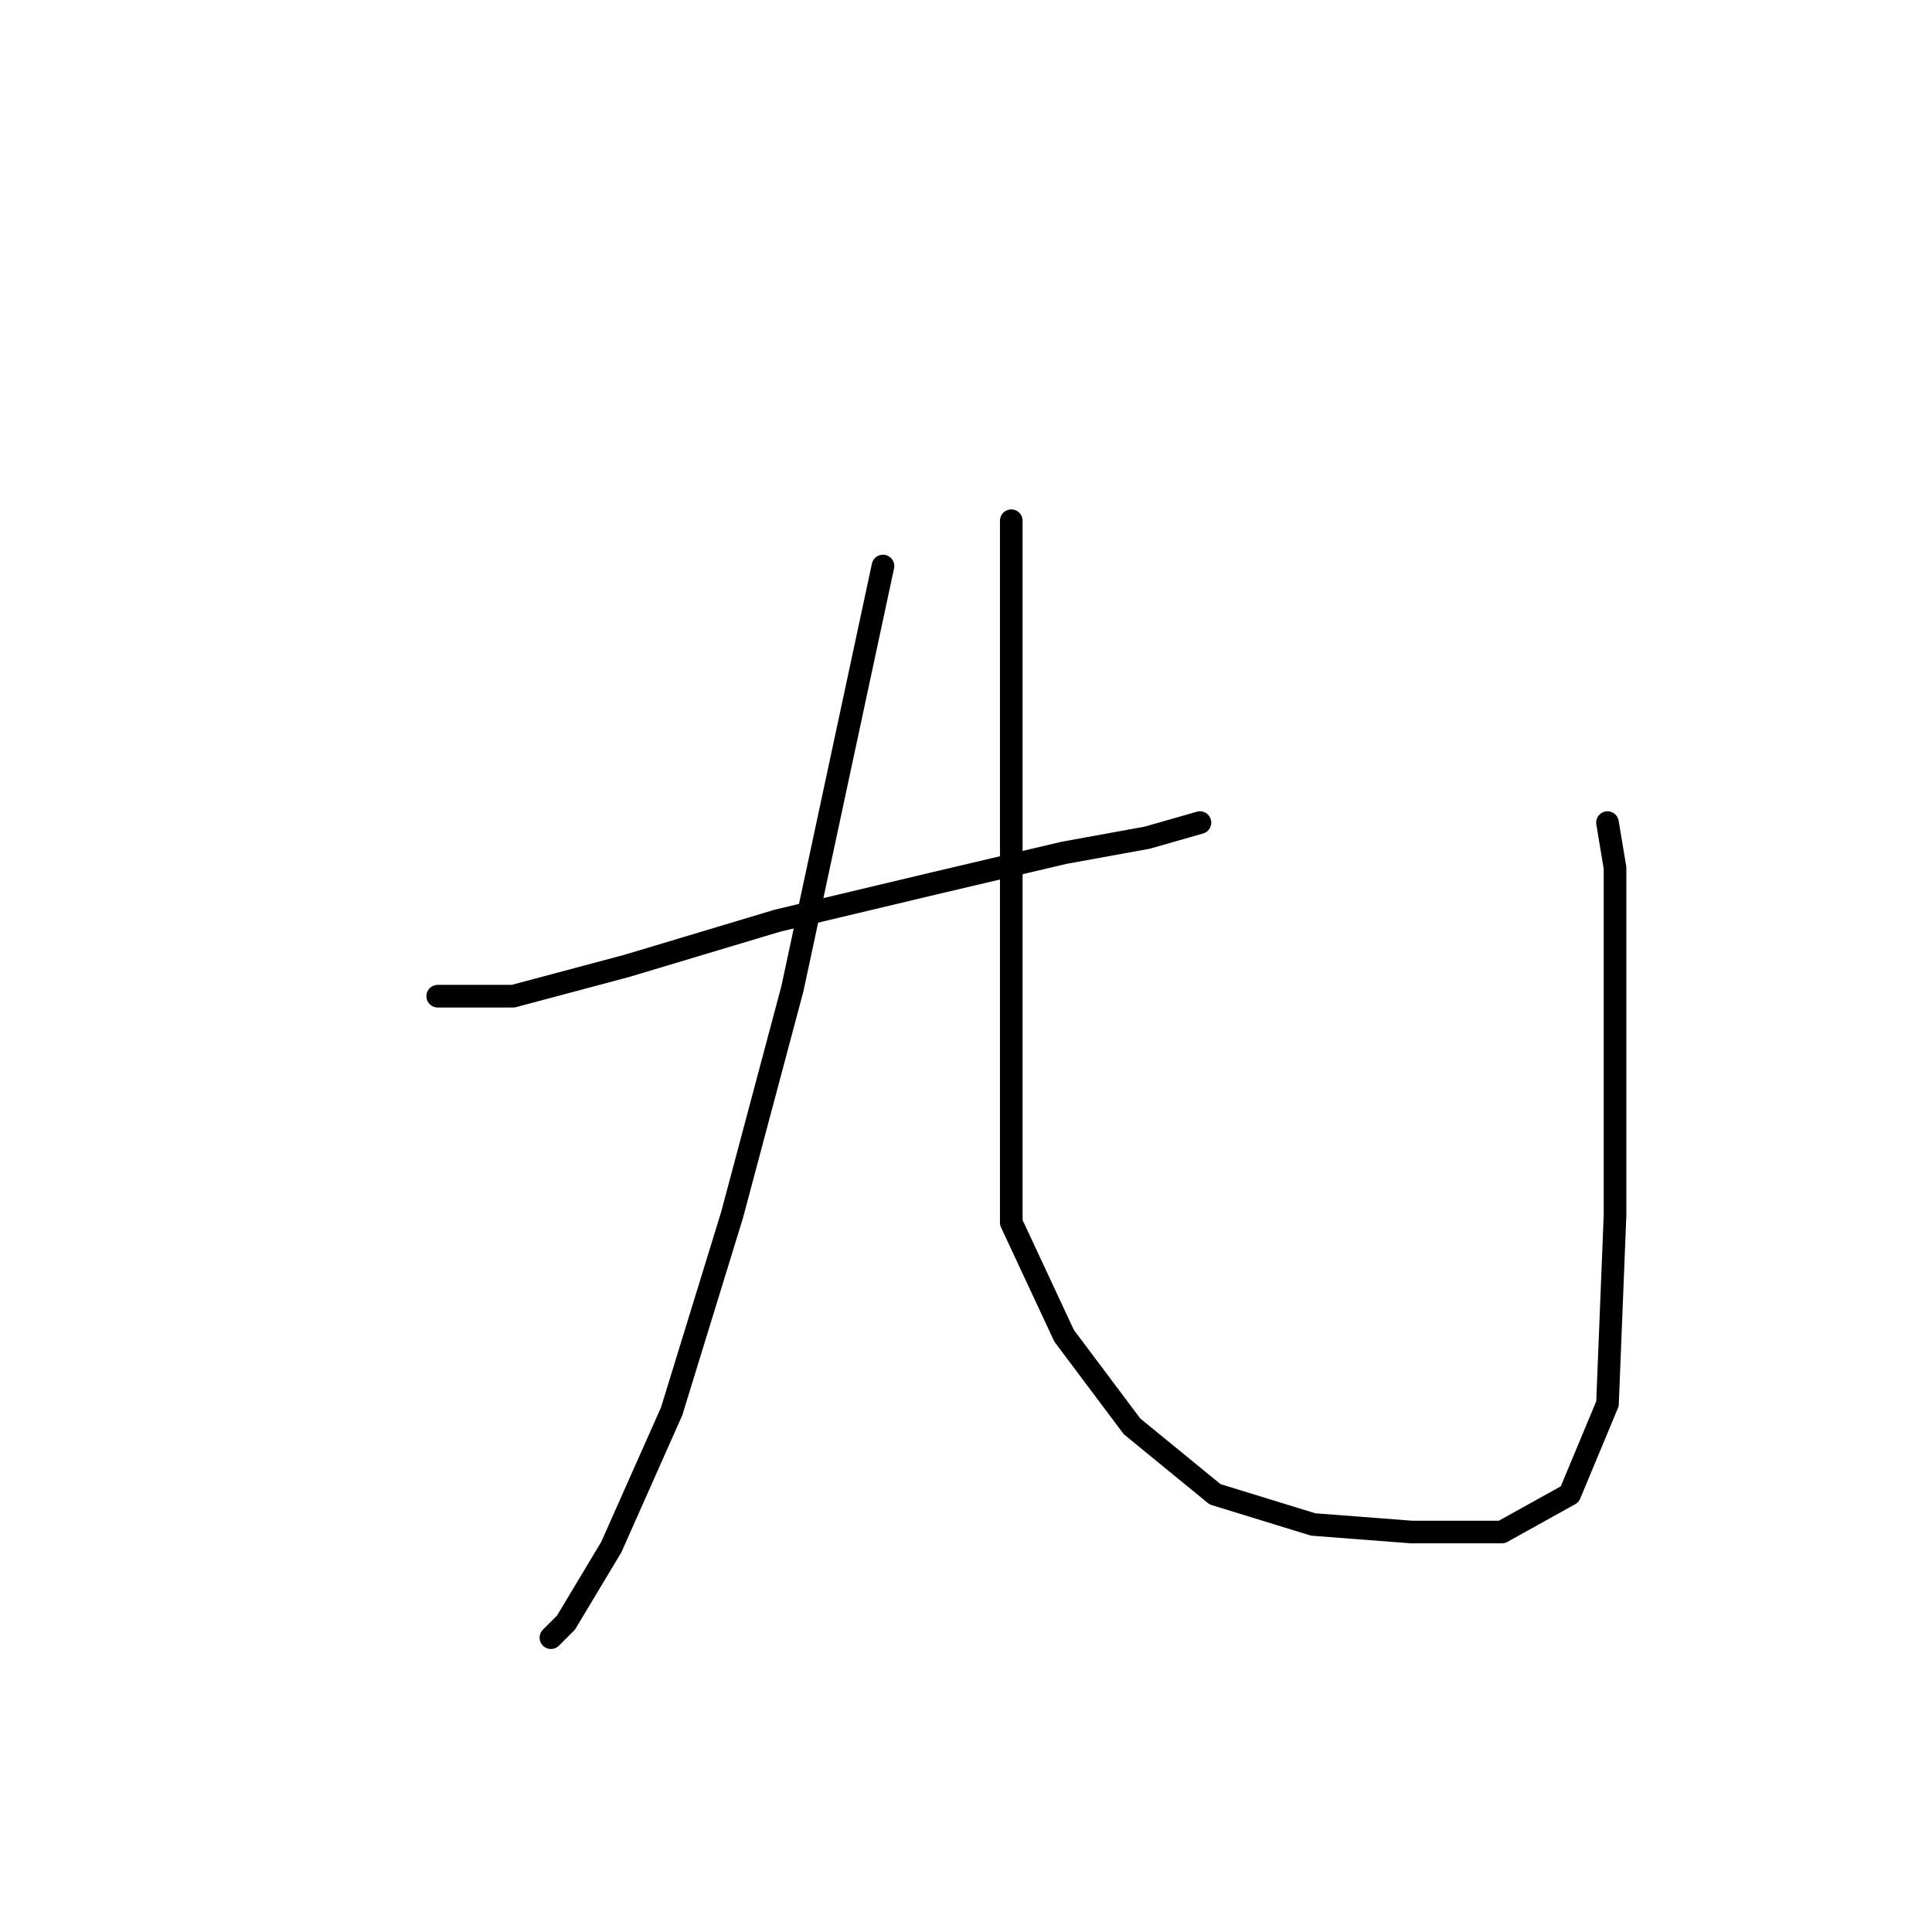 <?xml version="1.0" standalone="no"?>
    <svg width="256" height="256" xmlns="http://www.w3.org/2000/svg" version="1.1">
    <polyline stroke="black" stroke-width="3" stroke-linecap="round" fill="transparent" stroke-linejoin="round" points="58 132 63 132 68 132 83 128 103 122 124 117 141 113 152 111 159 109 159 109 " />
        <polyline stroke="black" stroke-width="3" stroke-linecap="round" fill="transparent" stroke-linejoin="round" points="117 75 111 103 105 131 97 161 89 187 81 205 75 215 73 217 73 217 " />
        <polyline stroke="black" stroke-width="3" stroke-linecap="round" fill="transparent" stroke-linejoin="round" points="134 69 134 78 134 87 134 99 134 124 134 146 134 162 141 177 150 189 161 198 174 202 187 203 199 203 208 198 213 186 214 161 214 135 214 115 213 109 213 109 " />
        </svg>